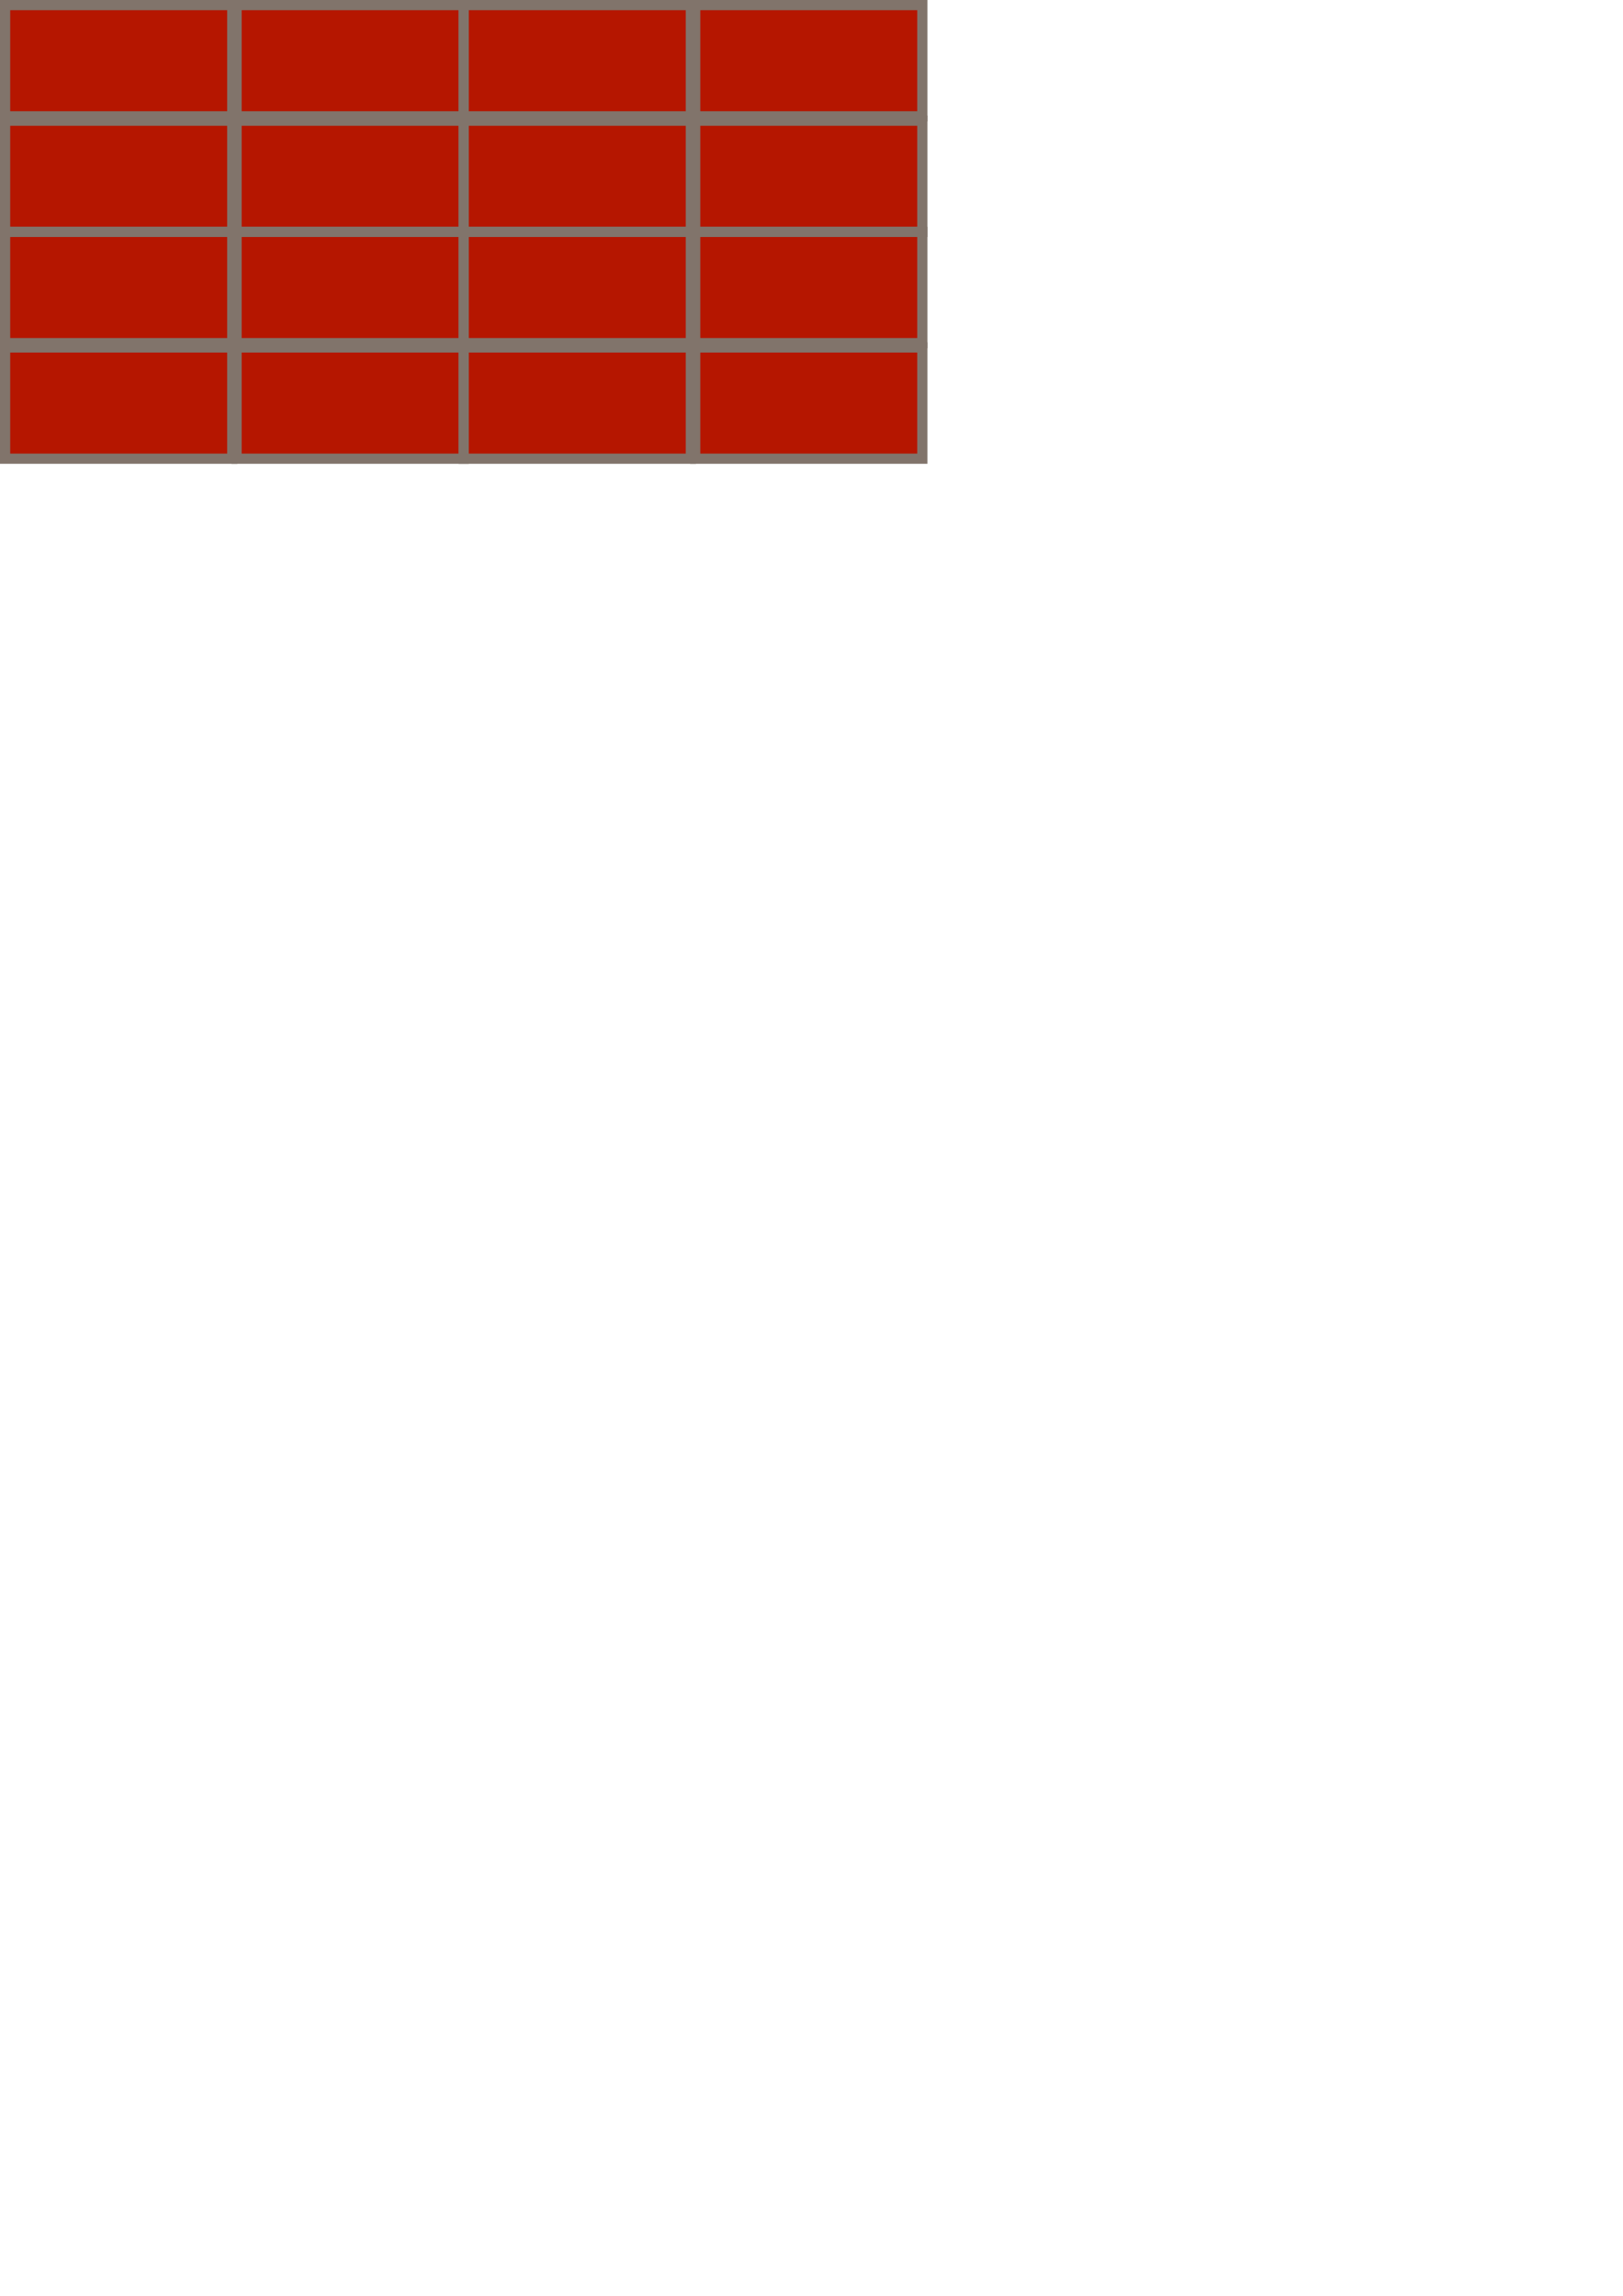 <?xml version="1.0" encoding="UTF-8" standalone="no"?>
<!-- Created with Inkscape (http://www.inkscape.org/) -->

<svg
   width="210mm"
   height="297mm"
   viewBox="0 0 210 297"
   version="1.1"
   id="svg5"
   inkscape:version="1.1 (c4e8f9ed74, 2021-05-24)"
   sodipodi:docname="brick.svgz"
   inkscape:export-filename="/home/billy/Projects/game/assets/map_assets/4.png"
   inkscape:export-xdpi="96"
   inkscape:export-ydpi="96"
   xmlns:inkscape="http://www.inkscape.org/namespaces/inkscape"
   xmlns:sodipodi="http://sodipodi.sourceforge.net/DTD/sodipodi-0.dtd"
   xmlns="http://www.w3.org/2000/svg"
   xmlns:svg="http://www.w3.org/2000/svg">
  <sodipodi:namedview
     id="namedview7"
     pagecolor="#ffffff"
     bordercolor="#666666"
     borderopacity="1.0"
     inkscape:pageshadow="2"
     inkscape:pageopacity="0.0"
     inkscape:pagecheckerboard="0"
     inkscape:document-units="mm"
     showgrid="false"
     inkscape:zoom="0.51363267"
     inkscape:cx="-93.451999"
     inkscape:cy="404.95866"
     inkscape:window-width="1334"
     inkscape:window-height="740"
     inkscape:window-x="32"
     inkscape:window-y="0"
     inkscape:window-maximized="1"
     inkscape:current-layer="layer1" />
  <defs
     id="defs2" />
  <g
     inkscape:label="Layer 1"
     inkscape:groupmode="layer"
     id="layer1">
    <rect
       style="fill:#b51600;fill-opacity:1;stroke:#81746b;stroke-width:1.32;stroke-miterlimit:4;stroke-dasharray:none"
       id="rect846"
       width="29.391"
       height="14.391"
       x="0.66"
       y="0.66" />
    <rect
       style="fill:#b51600;fill-opacity:1;stroke:#81746b;stroke-width:1.32;stroke-miterlimit:4;stroke-dasharray:none"
       id="rect846-3"
       width="29.391"
       height="14.391"
       x="30.609"
       y="0.66" />
    <rect
       style="fill:#b51600;fill-opacity:1;stroke:#81746b;stroke-width:1.32;stroke-miterlimit:4;stroke-dasharray:none"
       id="rect846-6"
       width="29.391"
       height="14.391"
       x="0.66"
       y="15.609" />
    <rect
       style="fill:#b51600;fill-opacity:1;stroke:#81746b;stroke-width:1.32;stroke-miterlimit:4;stroke-dasharray:none"
       id="rect846-3-7"
       width="29.391"
       height="14.391"
       x="30.609"
       y="15.609" />
    <rect
       style="fill:#b51600;fill-opacity:1;stroke:#81746b;stroke-width:1.32;stroke-miterlimit:4;stroke-dasharray:none"
       id="rect846-5"
       width="29.391"
       height="14.391"
       x="0.66"
       y="30" />
    <rect
       style="fill:#b51600;fill-opacity:1;stroke:#81746b;stroke-width:1.32;stroke-miterlimit:4;stroke-dasharray:none"
       id="rect846-3-3"
       width="29.391"
       height="14.391"
       x="30.609"
       y="30" />
    <rect
       style="fill:#b51600;fill-opacity:1;stroke:#81746b;stroke-width:1.32;stroke-miterlimit:4;stroke-dasharray:none"
       id="rect846-6-5"
       width="29.391"
       height="14.391"
       x="0.66"
       y="44.949" />
    <rect
       style="fill:#b51600;fill-opacity:1;stroke:#81746b;stroke-width:1.32;stroke-miterlimit:4;stroke-dasharray:none"
       id="rect846-3-7-6"
       width="29.391"
       height="14.391"
       x="30.609"
       y="44.949" />
    <rect
       style="fill:#b51600;fill-opacity:1;stroke:#81746b;stroke-width:1.32;stroke-miterlimit:4;stroke-dasharray:none"
       id="rect846-2"
       width="29.391"
       height="14.391"
       x="60"
       y="0.66" />
    <rect
       style="fill:#b51600;fill-opacity:1;stroke:#81746b;stroke-width:1.32;stroke-miterlimit:4;stroke-dasharray:none"
       id="rect846-3-9"
       width="29.391"
       height="14.391"
       x="89.95"
       y="0.66" />
    <rect
       style="fill:#b51600;fill-opacity:1;stroke:#81746b;stroke-width:1.32;stroke-miterlimit:4;stroke-dasharray:none"
       id="rect846-6-1"
       width="29.391"
       height="14.391"
       x="60"
       y="15.609" />
    <rect
       style="fill:#b51600;fill-opacity:1;stroke:#81746b;stroke-width:1.32;stroke-miterlimit:4;stroke-dasharray:none"
       id="rect846-3-7-2"
       width="29.391"
       height="14.391"
       x="89.95"
       y="15.609" />
    <rect
       style="fill:#b51600;fill-opacity:1;stroke:#81746b;stroke-width:1.32;stroke-miterlimit:4;stroke-dasharray:none"
       id="rect846-5-7"
       width="29.391"
       height="14.391"
       x="60"
       y="30" />
    <rect
       style="fill:#b51600;fill-opacity:1;stroke:#81746b;stroke-width:1.32;stroke-miterlimit:4;stroke-dasharray:none"
       id="rect846-3-3-0"
       width="29.391"
       height="14.391"
       x="89.95"
       y="30" />
    <rect
       style="fill:#b51600;fill-opacity:1;stroke:#81746b;stroke-width:1.32;stroke-miterlimit:4;stroke-dasharray:none"
       id="rect846-6-5-9"
       width="29.391"
       height="14.391"
       x="60"
       y="44.949" />
    <rect
       style="fill:#b51600;fill-opacity:1;stroke:#81746b;stroke-width:1.32;stroke-miterlimit:4;stroke-dasharray:none"
       id="rect846-3-7-6-3"
       width="29.391"
       height="14.391"
       x="89.95"
       y="44.949" />
  </g>
</svg>
